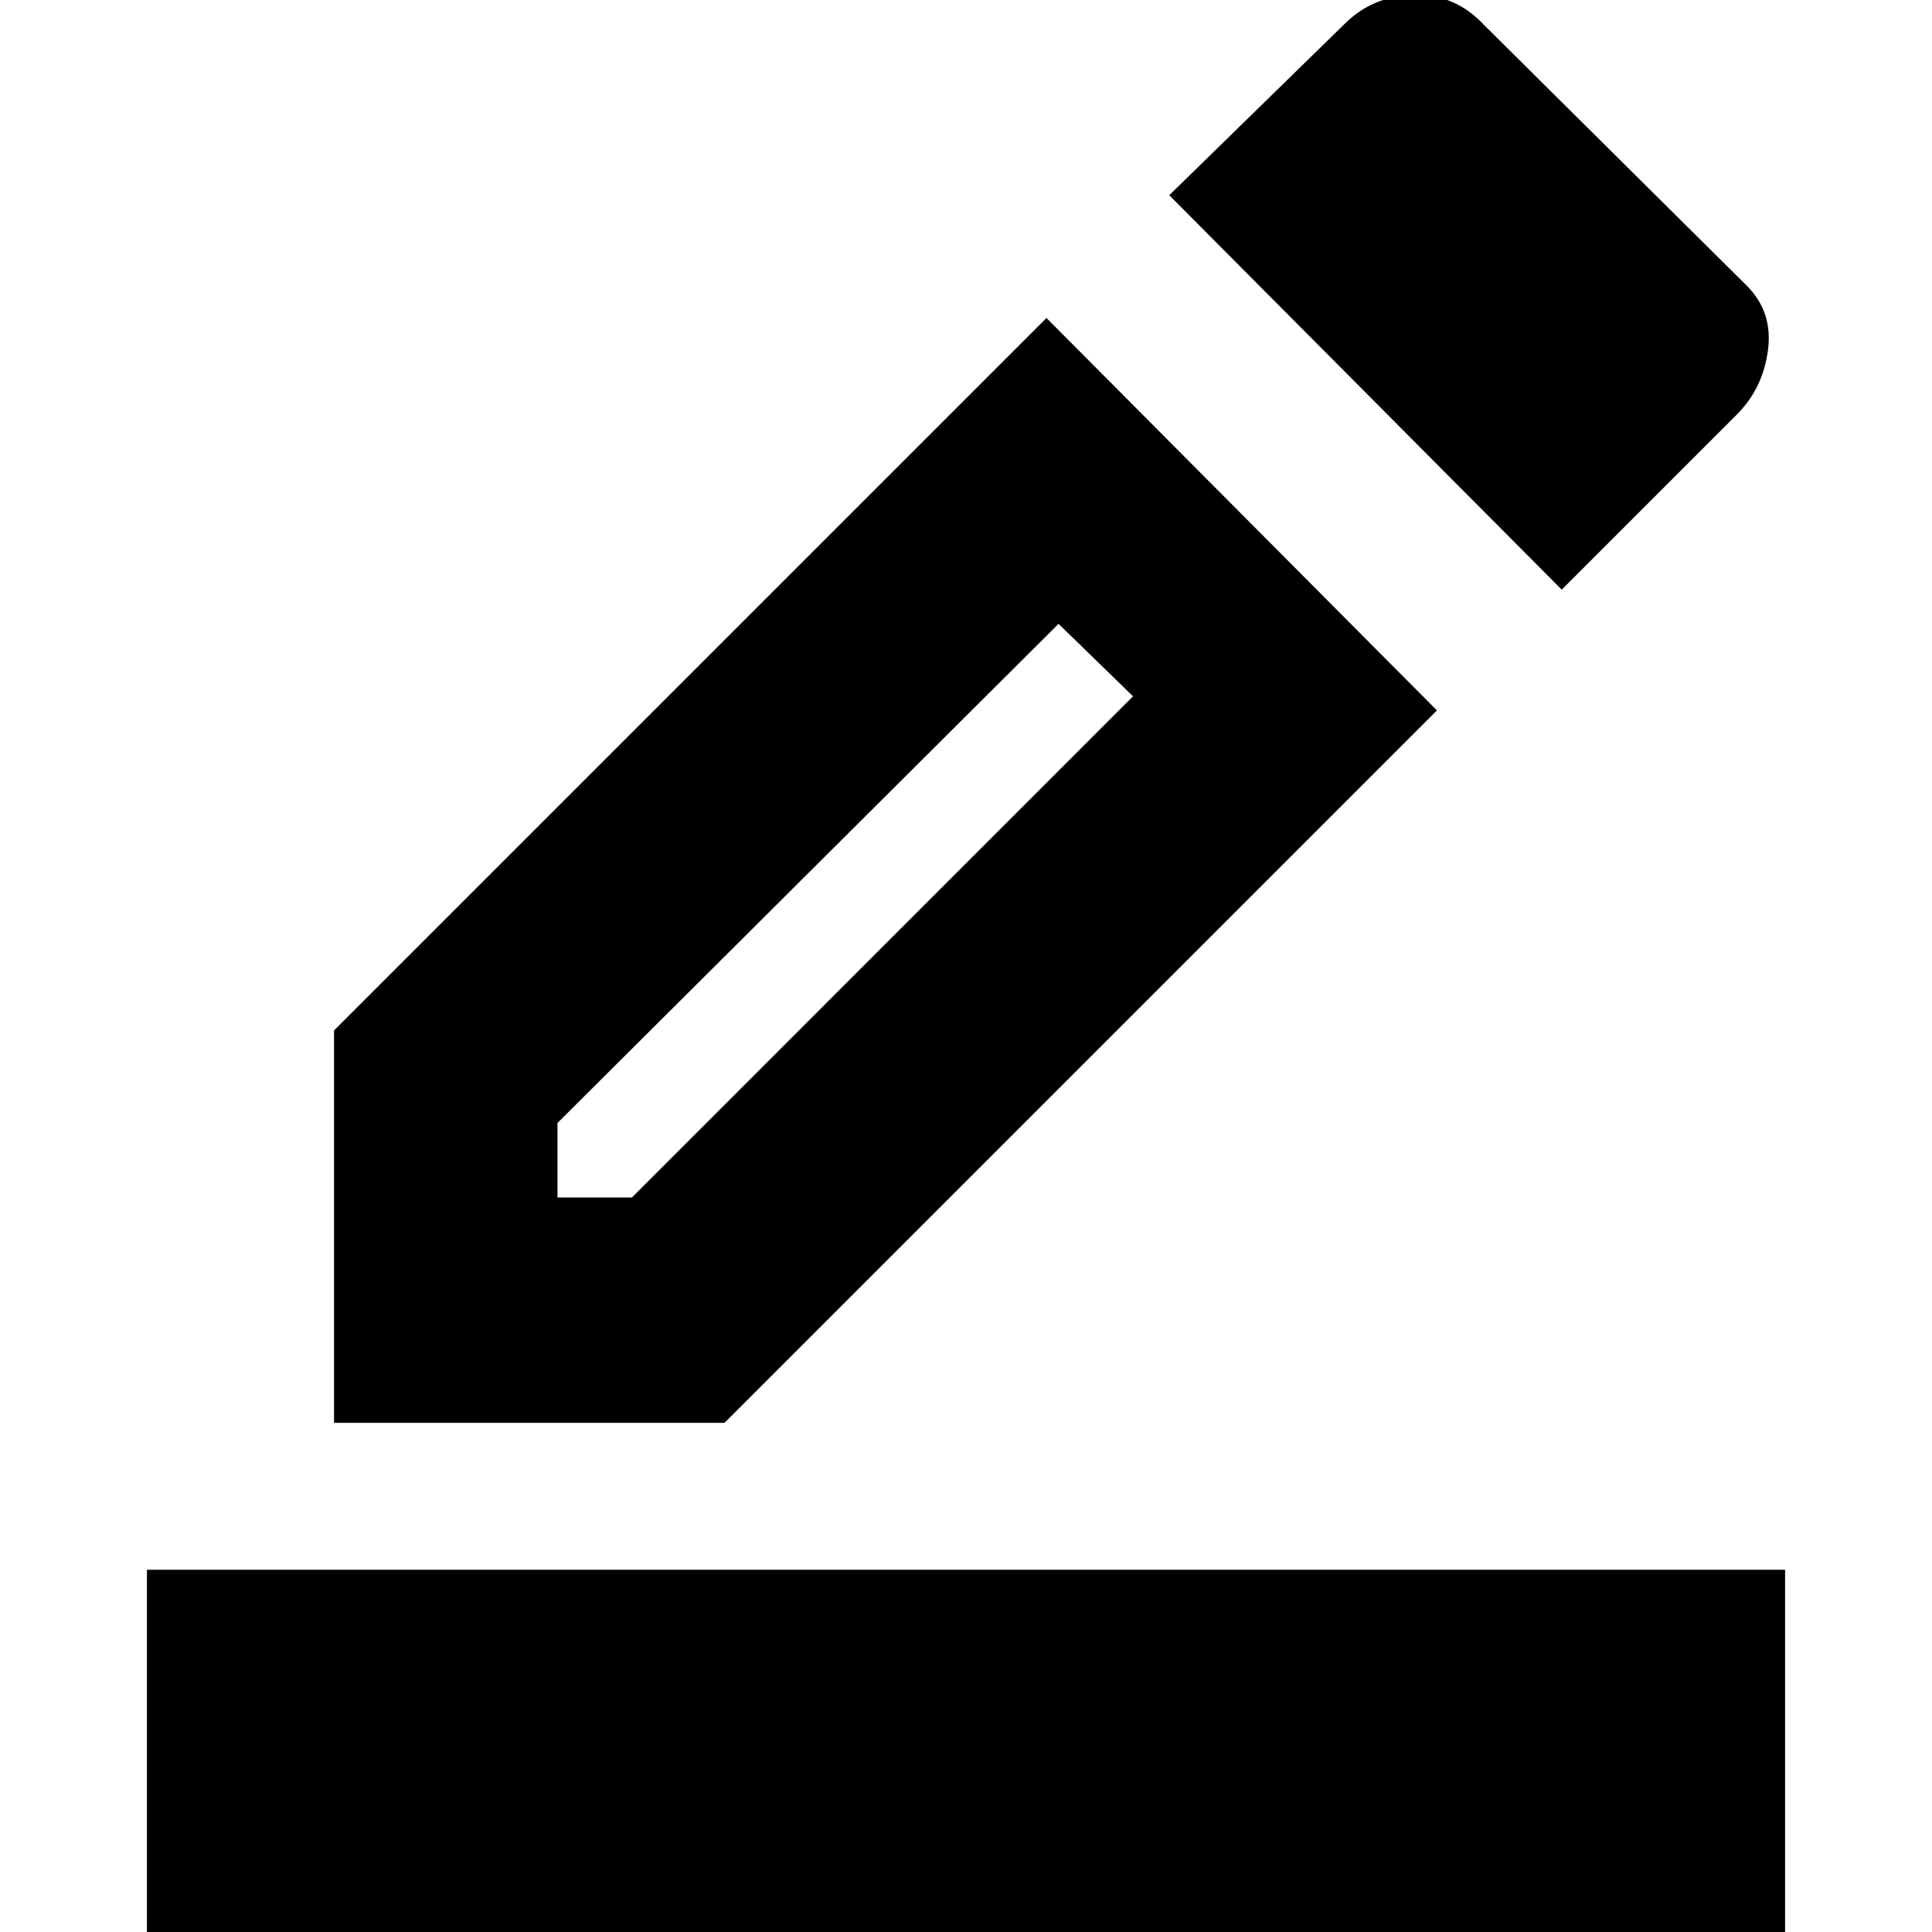 <svg xmlns="http://www.w3.org/2000/svg" height="20" width="20"><path d="M1.521 20.812V16.25h16.958v4.562Zm1.937-6.083v-4.062l7.375-7.375 4.042 4.062L7.5 14.729Zm2.313-2.333h.771l5.187-5.188-.771-.75-5.187 5.167Zm10.396-6.292-4.063-4.083L13.917.25q.291-.292.718-.302.427-.01.719.302l2.729 2.708q.271.271.219.667-.052.396-.323.667ZM5.771 12.396Z"/></svg>
